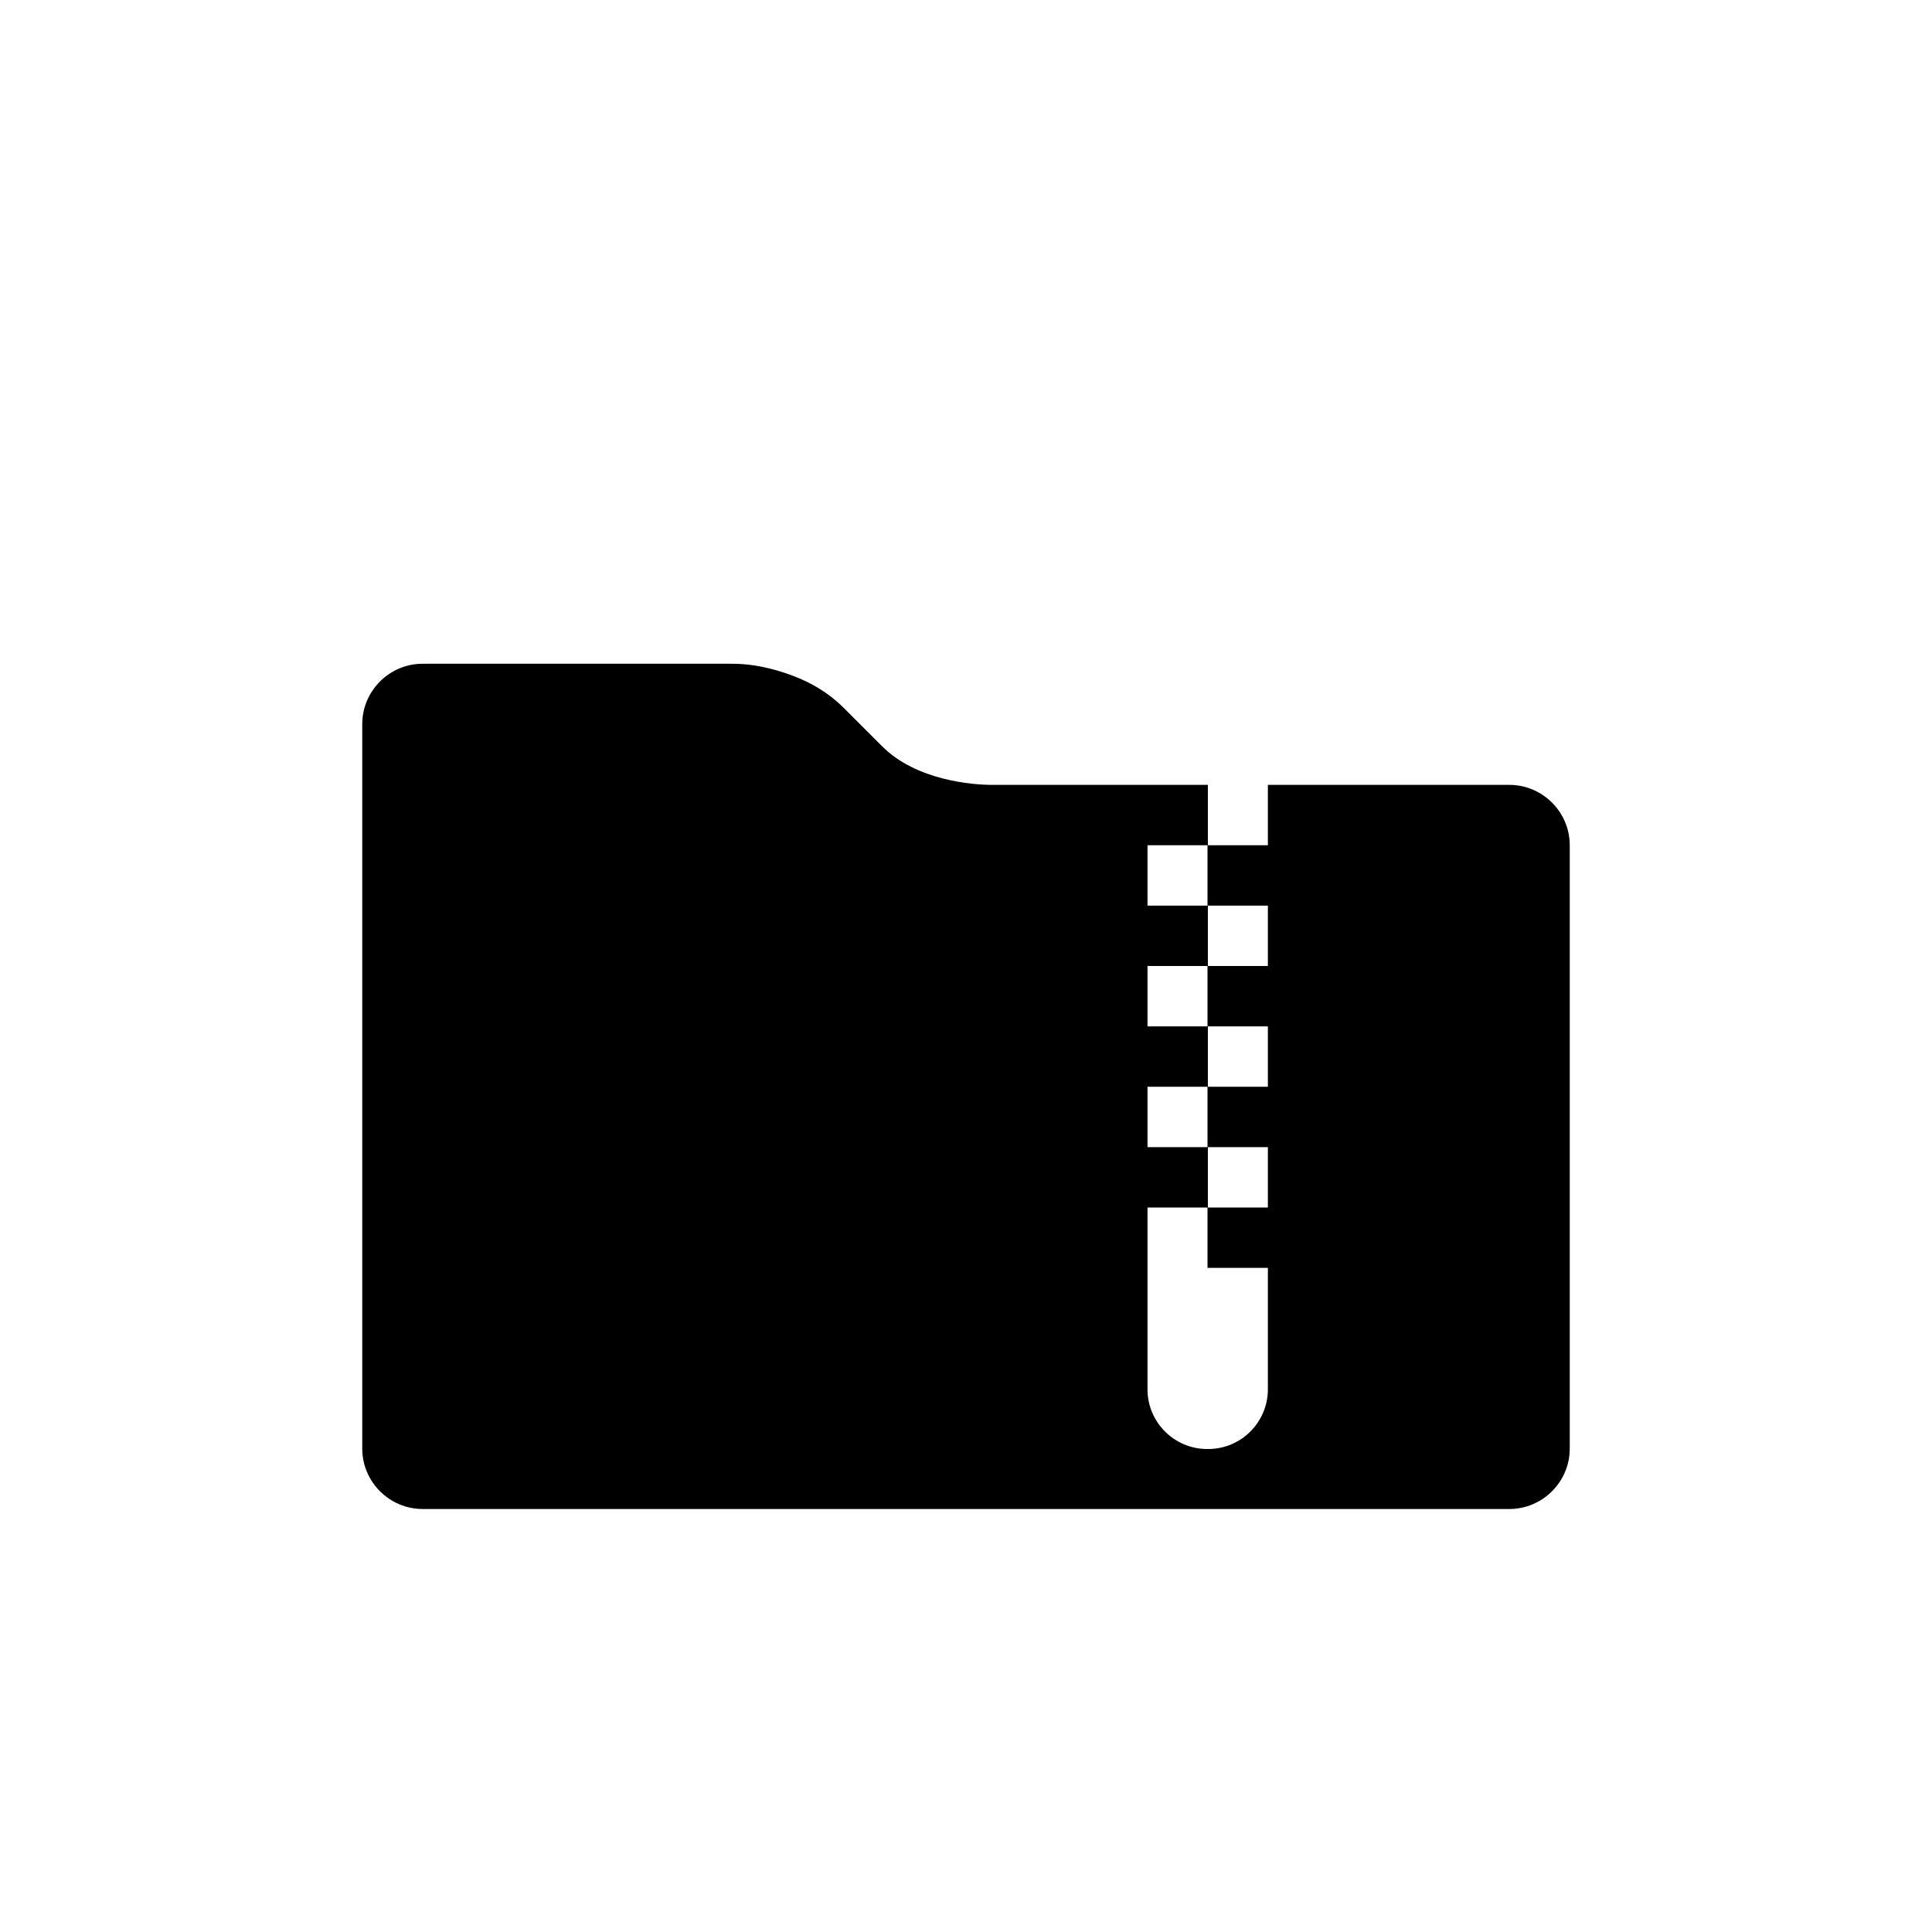 <?xml version="1.0" encoding="utf-8"?>
<!-- Generator: Adobe Illustrator 17.1.0, SVG Export Plug-In . SVG Version: 6.00 Build 0)  -->
<!DOCTYPE svg PUBLIC "-//W3C//DTD SVG 1.1//EN" "http://www.w3.org/Graphics/SVG/1.1/DTD/svg11.dtd">
<svg version="1.1" xmlns="http://www.w3.org/2000/svg" xmlns:xlink="http://www.w3.org/1999/xlink" x="0px" y="0px" width="512px"
	 height="512px" viewBox="0 0 512 512" enable-background="new 0 0 512 512" xml:space="preserve">
<g id="EMA">
	<path d="M400,208l-64,0v16h-16v16h16v16h-16v16h16v16h-16v16h16v16h-16v16h16v32.2c0,8.7-7.1,15.8-15.8,15.8h-0.3
		c-8.7,0-15.8-7.1-15.8-15.8V336v-16h16v-16h-16v-16h16v-16h-16v-16h16v-16h-16v-16h16v-16l-57.2,0c-5,0-20.1-1.1-29.2-10.3
		l-10.2-10.2c-3.6-3.6-8.2-6.5-13.6-8.5c-5.4-2-10.7-3.1-15.7-3.1H112c-8.8,0-16,7.2-16,16v192c0,8.8,7.2,16,16,16h288
		c8.8,0,16-7.2,16-16V224C416,215.2,408.8,208,400,208z"/>
</g>
<g id="Ebene_3">
</g>
<g id="outlined">
</g>
</svg>
